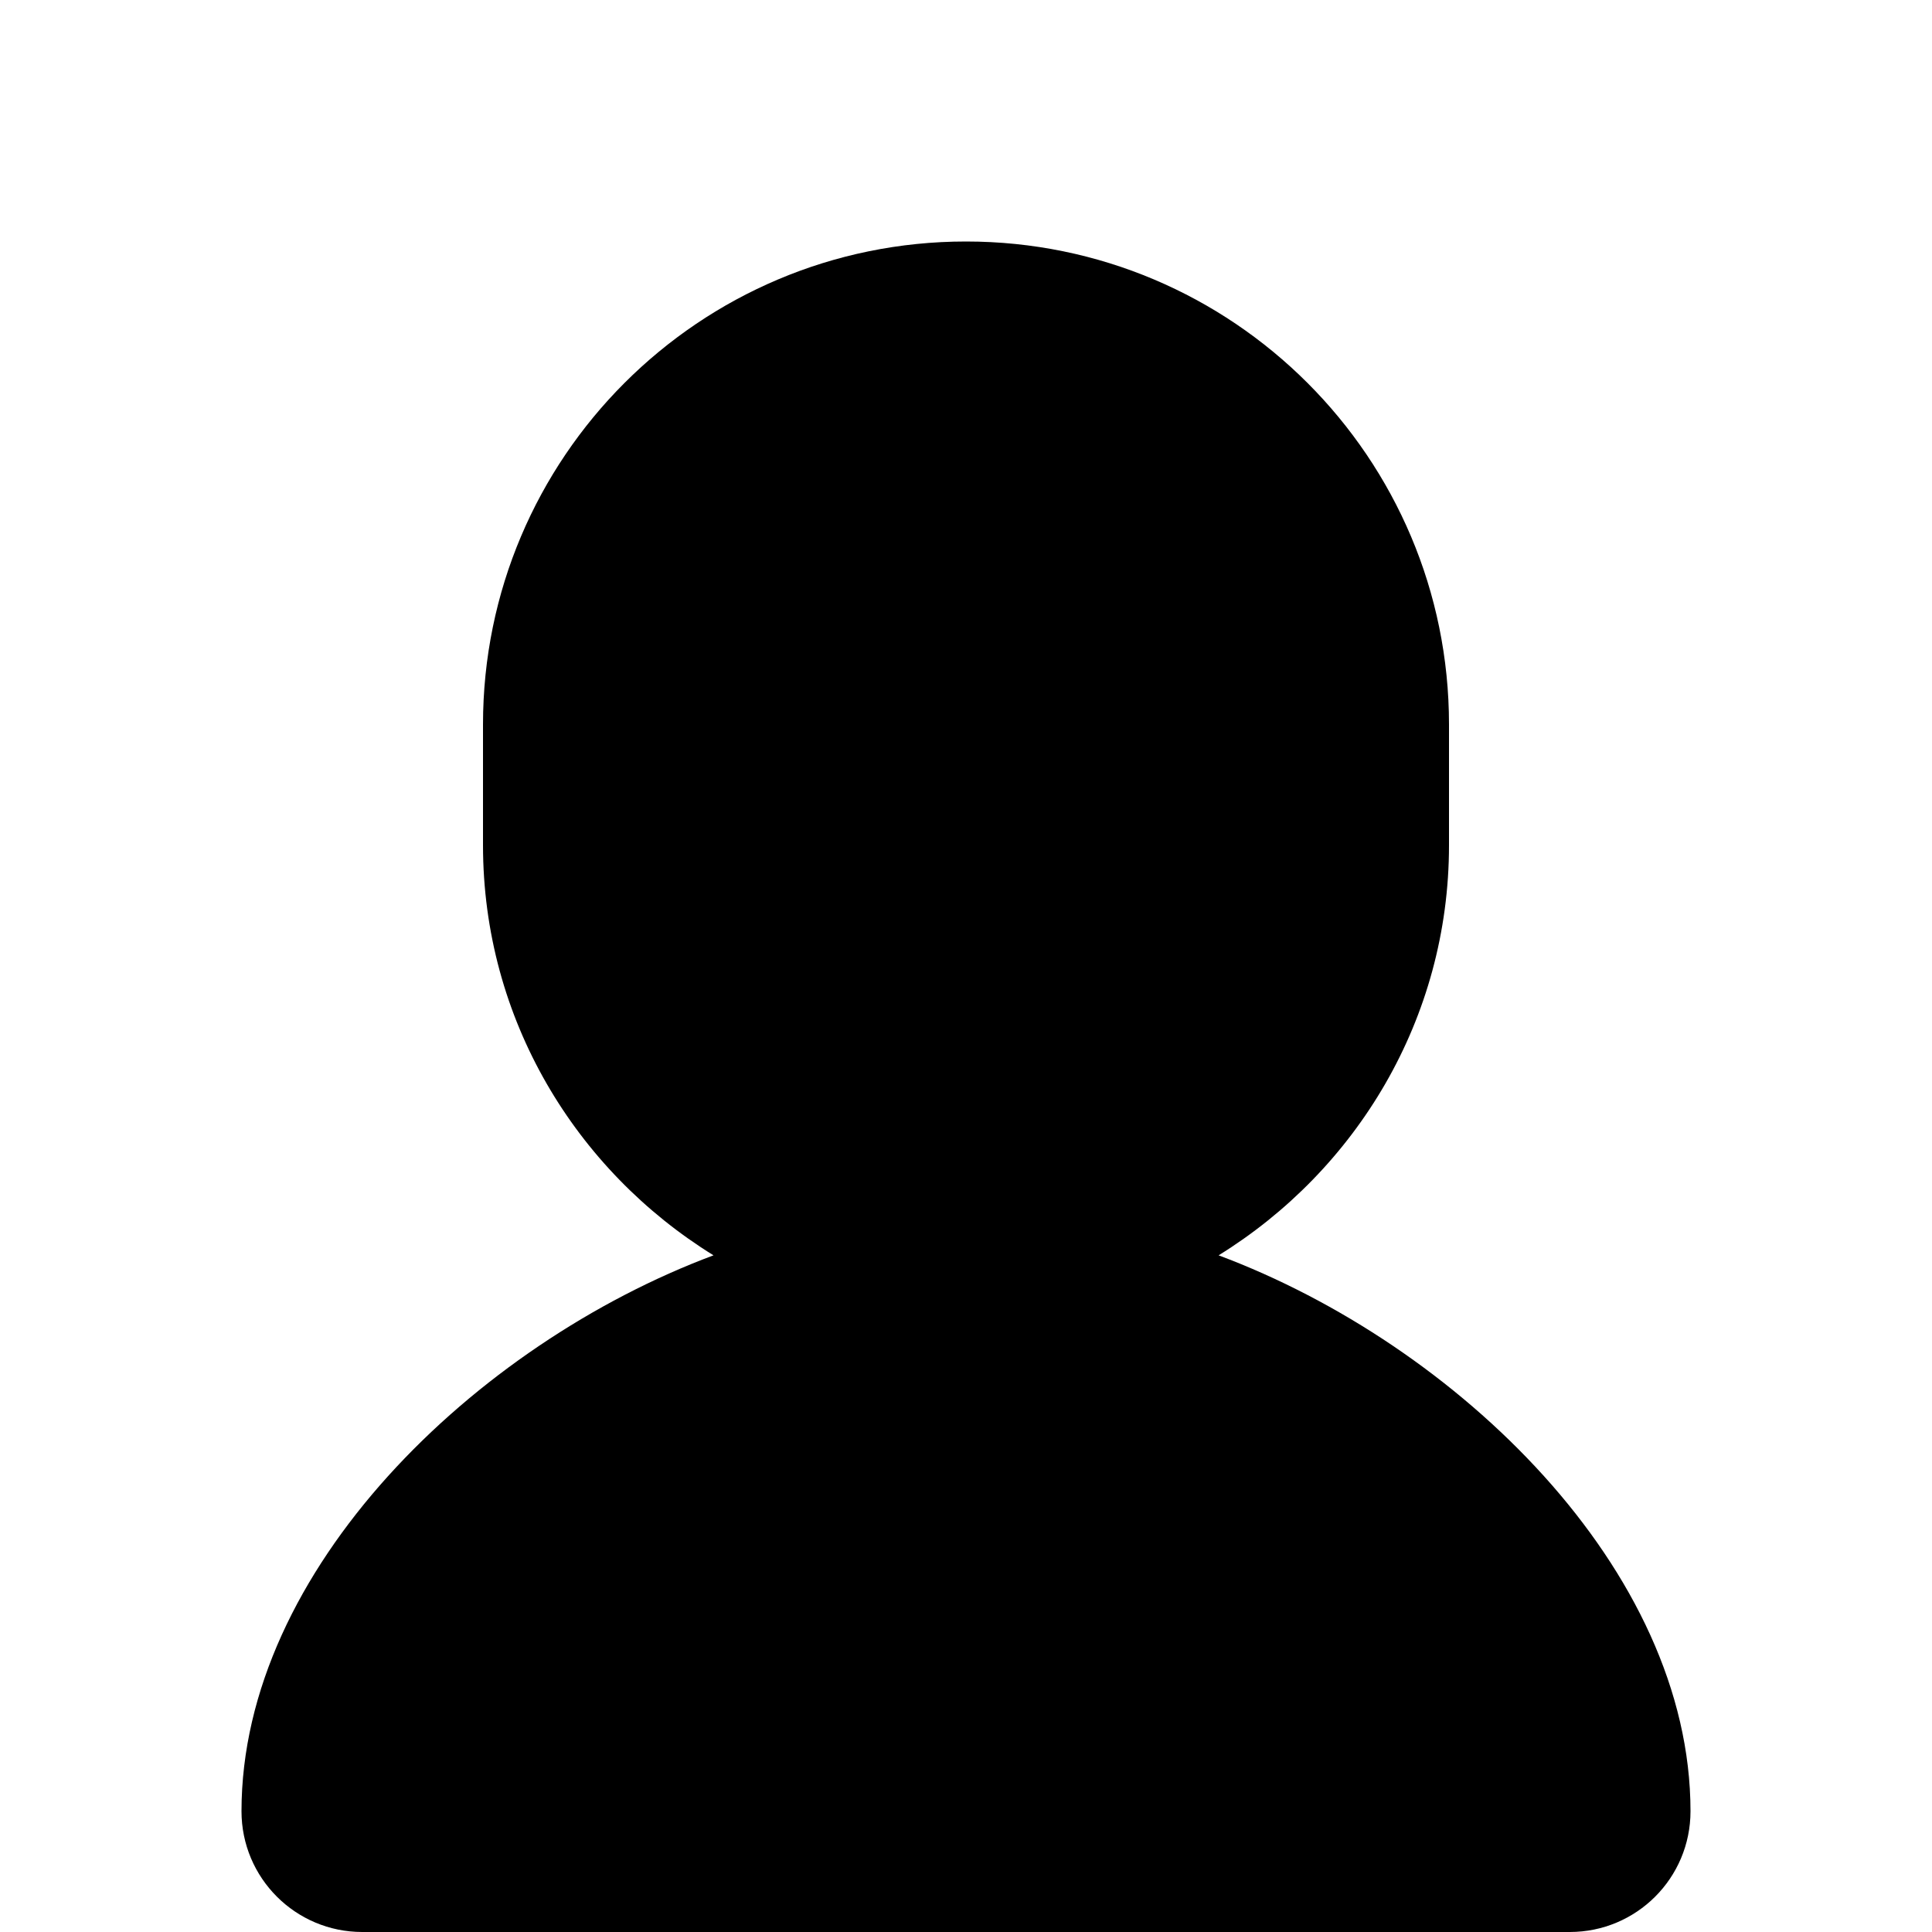 <svg height="320pt" viewBox="0 0 320 320" width="320pt" xmlns="http://www.w3.org/2000/svg"><path d="m280 300c0 11.059-8.941 20-20 20h-200c-11.039 0-20-8.941-20-20 0-40 38.66-77.32 78.18-92.078-22.82-14.102-38.18-39.141-38.18-67.922v-20c0-44.18 35.82-80 80-80s80 35.82 80 80v20c0 28.781-15.359 53.82-38.16 67.922 39.5 14.758 78.16 52.078 78.16 92.078zm0 0"/></svg>